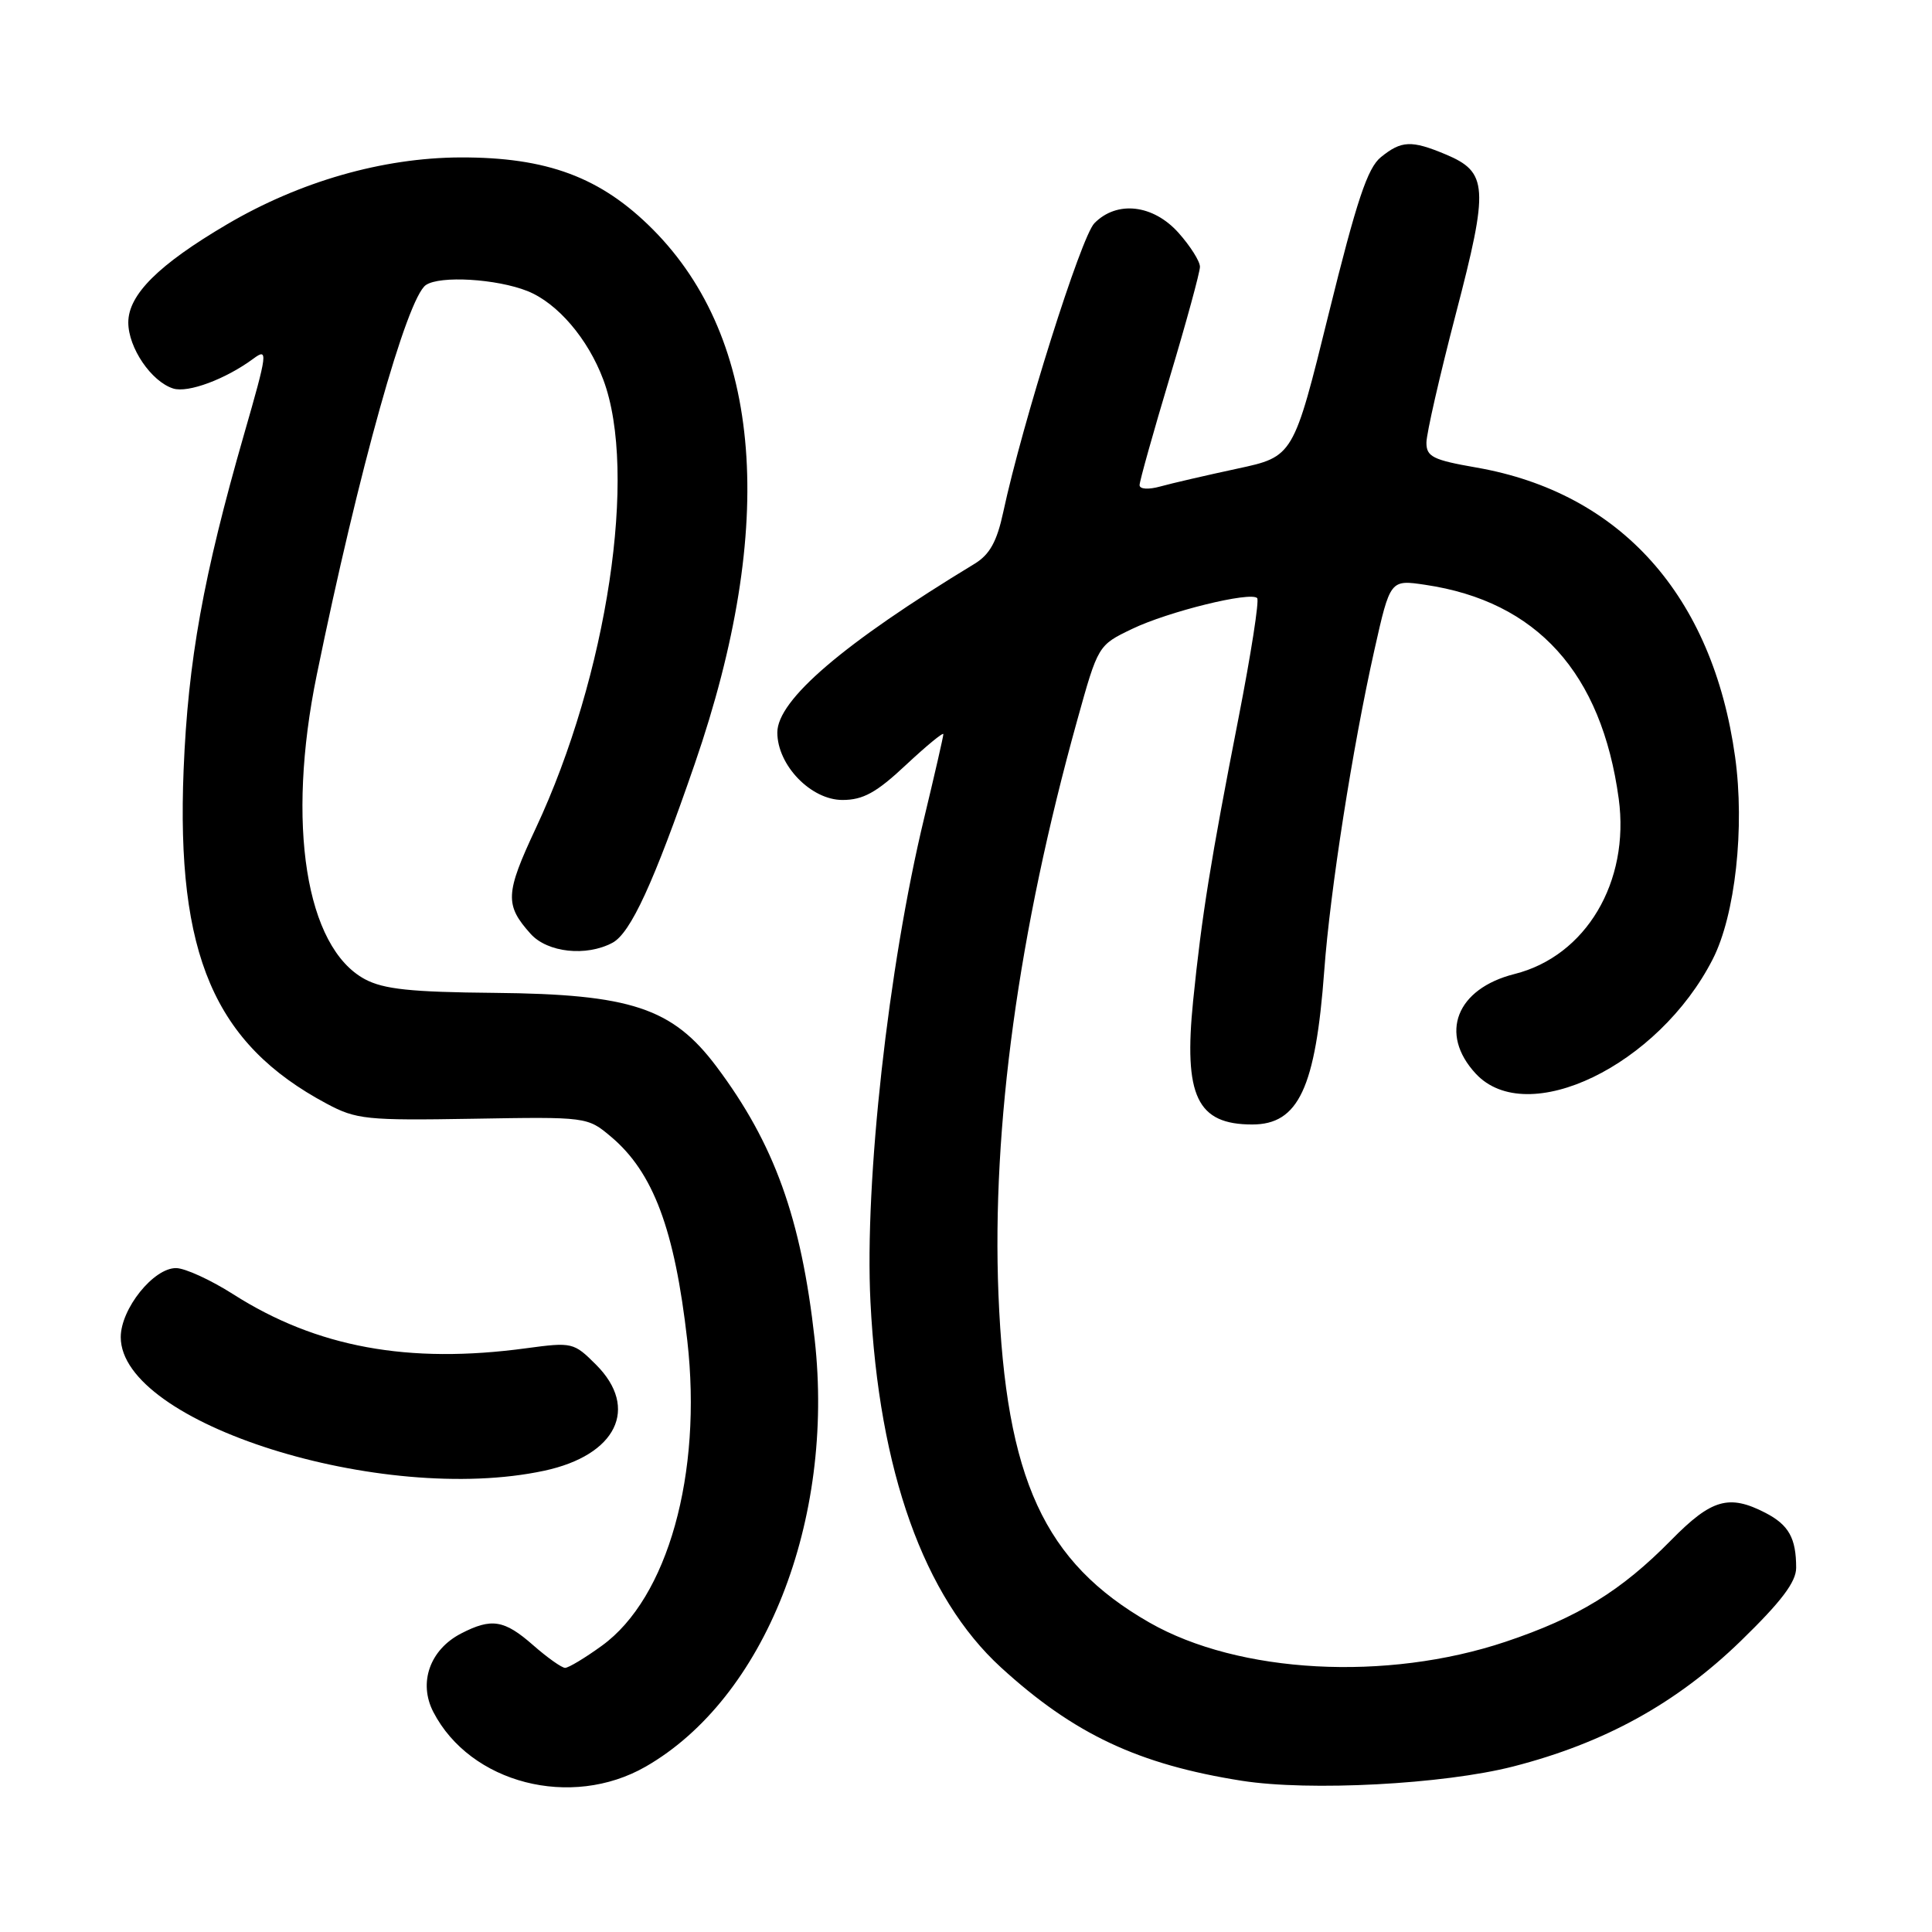 <?xml version="1.0" encoding="UTF-8" standalone="no"?>
<!DOCTYPE svg PUBLIC "-//W3C//DTD SVG 1.1//EN" "http://www.w3.org/Graphics/SVG/1.1/DTD/svg11.dtd" >
<svg xmlns="http://www.w3.org/2000/svg" xmlns:xlink="http://www.w3.org/1999/xlink" version="1.1" viewBox="0 0 256 256">
 <g >
 <path fill="currentColor"
d=" M 85.55 234.09 C 101.33 225.03 110.63 201.53 107.95 177.47 C 106.16 161.42 102.61 151.56 94.94 141.33 C 89.10 133.55 83.60 131.73 65.50 131.56 C 54.44 131.46 50.84 131.08 48.35 129.75 C 40.51 125.53 37.92 109.18 41.97 89.44 C 47.50 62.41 53.92 39.49 56.43 37.77 C 58.29 36.49 65.81 36.94 69.90 38.57 C 73.87 40.16 77.91 44.88 79.94 50.31 C 84.54 62.56 80.48 89.52 70.98 109.78 C 66.94 118.41 66.87 119.91 70.32 123.75 C 72.55 126.22 77.68 126.78 81.16 124.92 C 83.56 123.63 86.62 116.99 92.06 101.21 C 102.97 69.57 101.04 45.02 86.51 30.40 C 79.62 23.48 72.49 20.82 60.96 20.86 C 50.68 20.91 39.73 24.05 30.09 29.72 C 21.00 35.07 17.00 39.05 17.00 42.73 C 17.00 46.08 20.05 50.56 22.95 51.48 C 24.91 52.10 29.90 50.24 33.58 47.52 C 35.54 46.07 35.46 46.70 32.34 57.54 C 26.93 76.36 24.92 87.55 24.33 102.00 C 23.34 126.49 28.39 138.29 43.28 146.24 C 47.20 148.34 48.57 148.48 62.66 148.24 C 77.75 147.98 77.84 147.99 80.96 150.62 C 86.56 155.33 89.40 162.91 91.07 177.63 C 93.08 195.31 88.48 211.74 79.76 218.06 C 77.53 219.68 75.33 221.00 74.88 221.00 C 74.44 221.00 72.53 219.65 70.65 218.00 C 66.81 214.63 65.14 214.36 61.09 216.45 C 56.96 218.59 55.41 222.97 57.42 226.85 C 62.32 236.31 75.67 239.75 85.55 234.09 Z  M 200.50 234.07 C 212.62 230.96 222.15 225.70 230.67 217.43 C 236.03 212.22 238.00 209.62 238.00 207.74 C 238.00 203.81 237.02 202.06 233.93 200.46 C 229.10 197.97 226.79 198.63 221.46 204.05 C 214.81 210.82 209.08 214.33 199.50 217.54 C 183.70 222.83 164.15 221.77 152.31 215.00 C 138.35 207.01 133.29 196.00 132.30 171.50 C 131.41 149.27 134.96 123.41 142.72 95.50 C 145.50 85.50 145.50 85.50 150.00 83.34 C 154.77 81.04 165.69 78.35 166.58 79.25 C 166.88 79.54 165.76 86.69 164.11 95.14 C 160.42 114.01 159.24 121.31 158.10 132.57 C 156.82 145.24 158.61 149.00 165.93 149.00 C 172.06 149.00 174.32 144.17 175.47 128.62 C 176.25 117.99 179.22 99.05 182.11 86.15 C 184.21 76.80 184.21 76.80 188.85 77.49 C 203.65 79.68 212.22 89.16 214.49 105.84 C 215.98 116.85 210.15 126.68 200.69 129.06 C 192.97 131.00 190.64 136.97 195.54 142.26 C 202.35 149.61 219.76 141.20 226.95 127.09 C 229.93 121.26 231.21 109.64 229.91 100.29 C 226.94 78.92 214.73 65.28 195.62 61.95 C 189.87 60.95 189.00 60.51 189.01 58.65 C 189.01 57.47 190.77 49.78 192.91 41.57 C 197.30 24.76 197.17 22.81 191.54 20.45 C 187.02 18.56 185.69 18.62 182.98 20.82 C 181.20 22.25 179.76 26.60 176.06 41.57 C 171.39 60.50 171.39 60.50 163.94 62.10 C 159.85 62.98 155.26 64.04 153.75 64.46 C 152.16 64.90 151.00 64.82 151.00 64.28 C 151.00 63.76 152.80 57.34 155.00 50.00 C 157.20 42.66 159.00 36.07 159.00 35.35 C 159.00 34.62 157.72 32.60 156.16 30.85 C 152.80 27.09 147.99 26.54 145.01 29.58 C 143.25 31.37 135.47 56.03 132.93 67.88 C 132.10 71.75 131.14 73.48 129.16 74.69 C 111.77 85.24 103.00 92.74 103.00 97.06 C 103.00 101.39 107.45 106.00 111.63 106.00 C 114.36 106.00 116.13 105.03 120.04 101.36 C 122.77 98.81 125.00 96.98 125.00 97.28 C 125.00 97.59 123.85 102.60 122.45 108.42 C 117.70 128.13 114.54 156.57 115.34 172.50 C 116.46 194.92 122.42 211.61 132.64 220.95 C 142.30 229.78 150.85 233.80 164.54 235.96 C 173.51 237.37 191.28 236.43 200.50 234.07 Z  M 72.11 194.88 C 81.69 192.83 84.74 186.59 78.98 180.83 C 76.03 177.88 75.82 177.83 69.73 178.65 C 54.12 180.77 41.94 178.53 30.91 171.50 C 27.93 169.60 24.53 168.04 23.34 168.03 C 20.36 167.99 16.00 173.42 16.00 177.18 C 16.00 188.59 50.58 199.50 72.11 194.88 Z "/>
</g>
</svg>